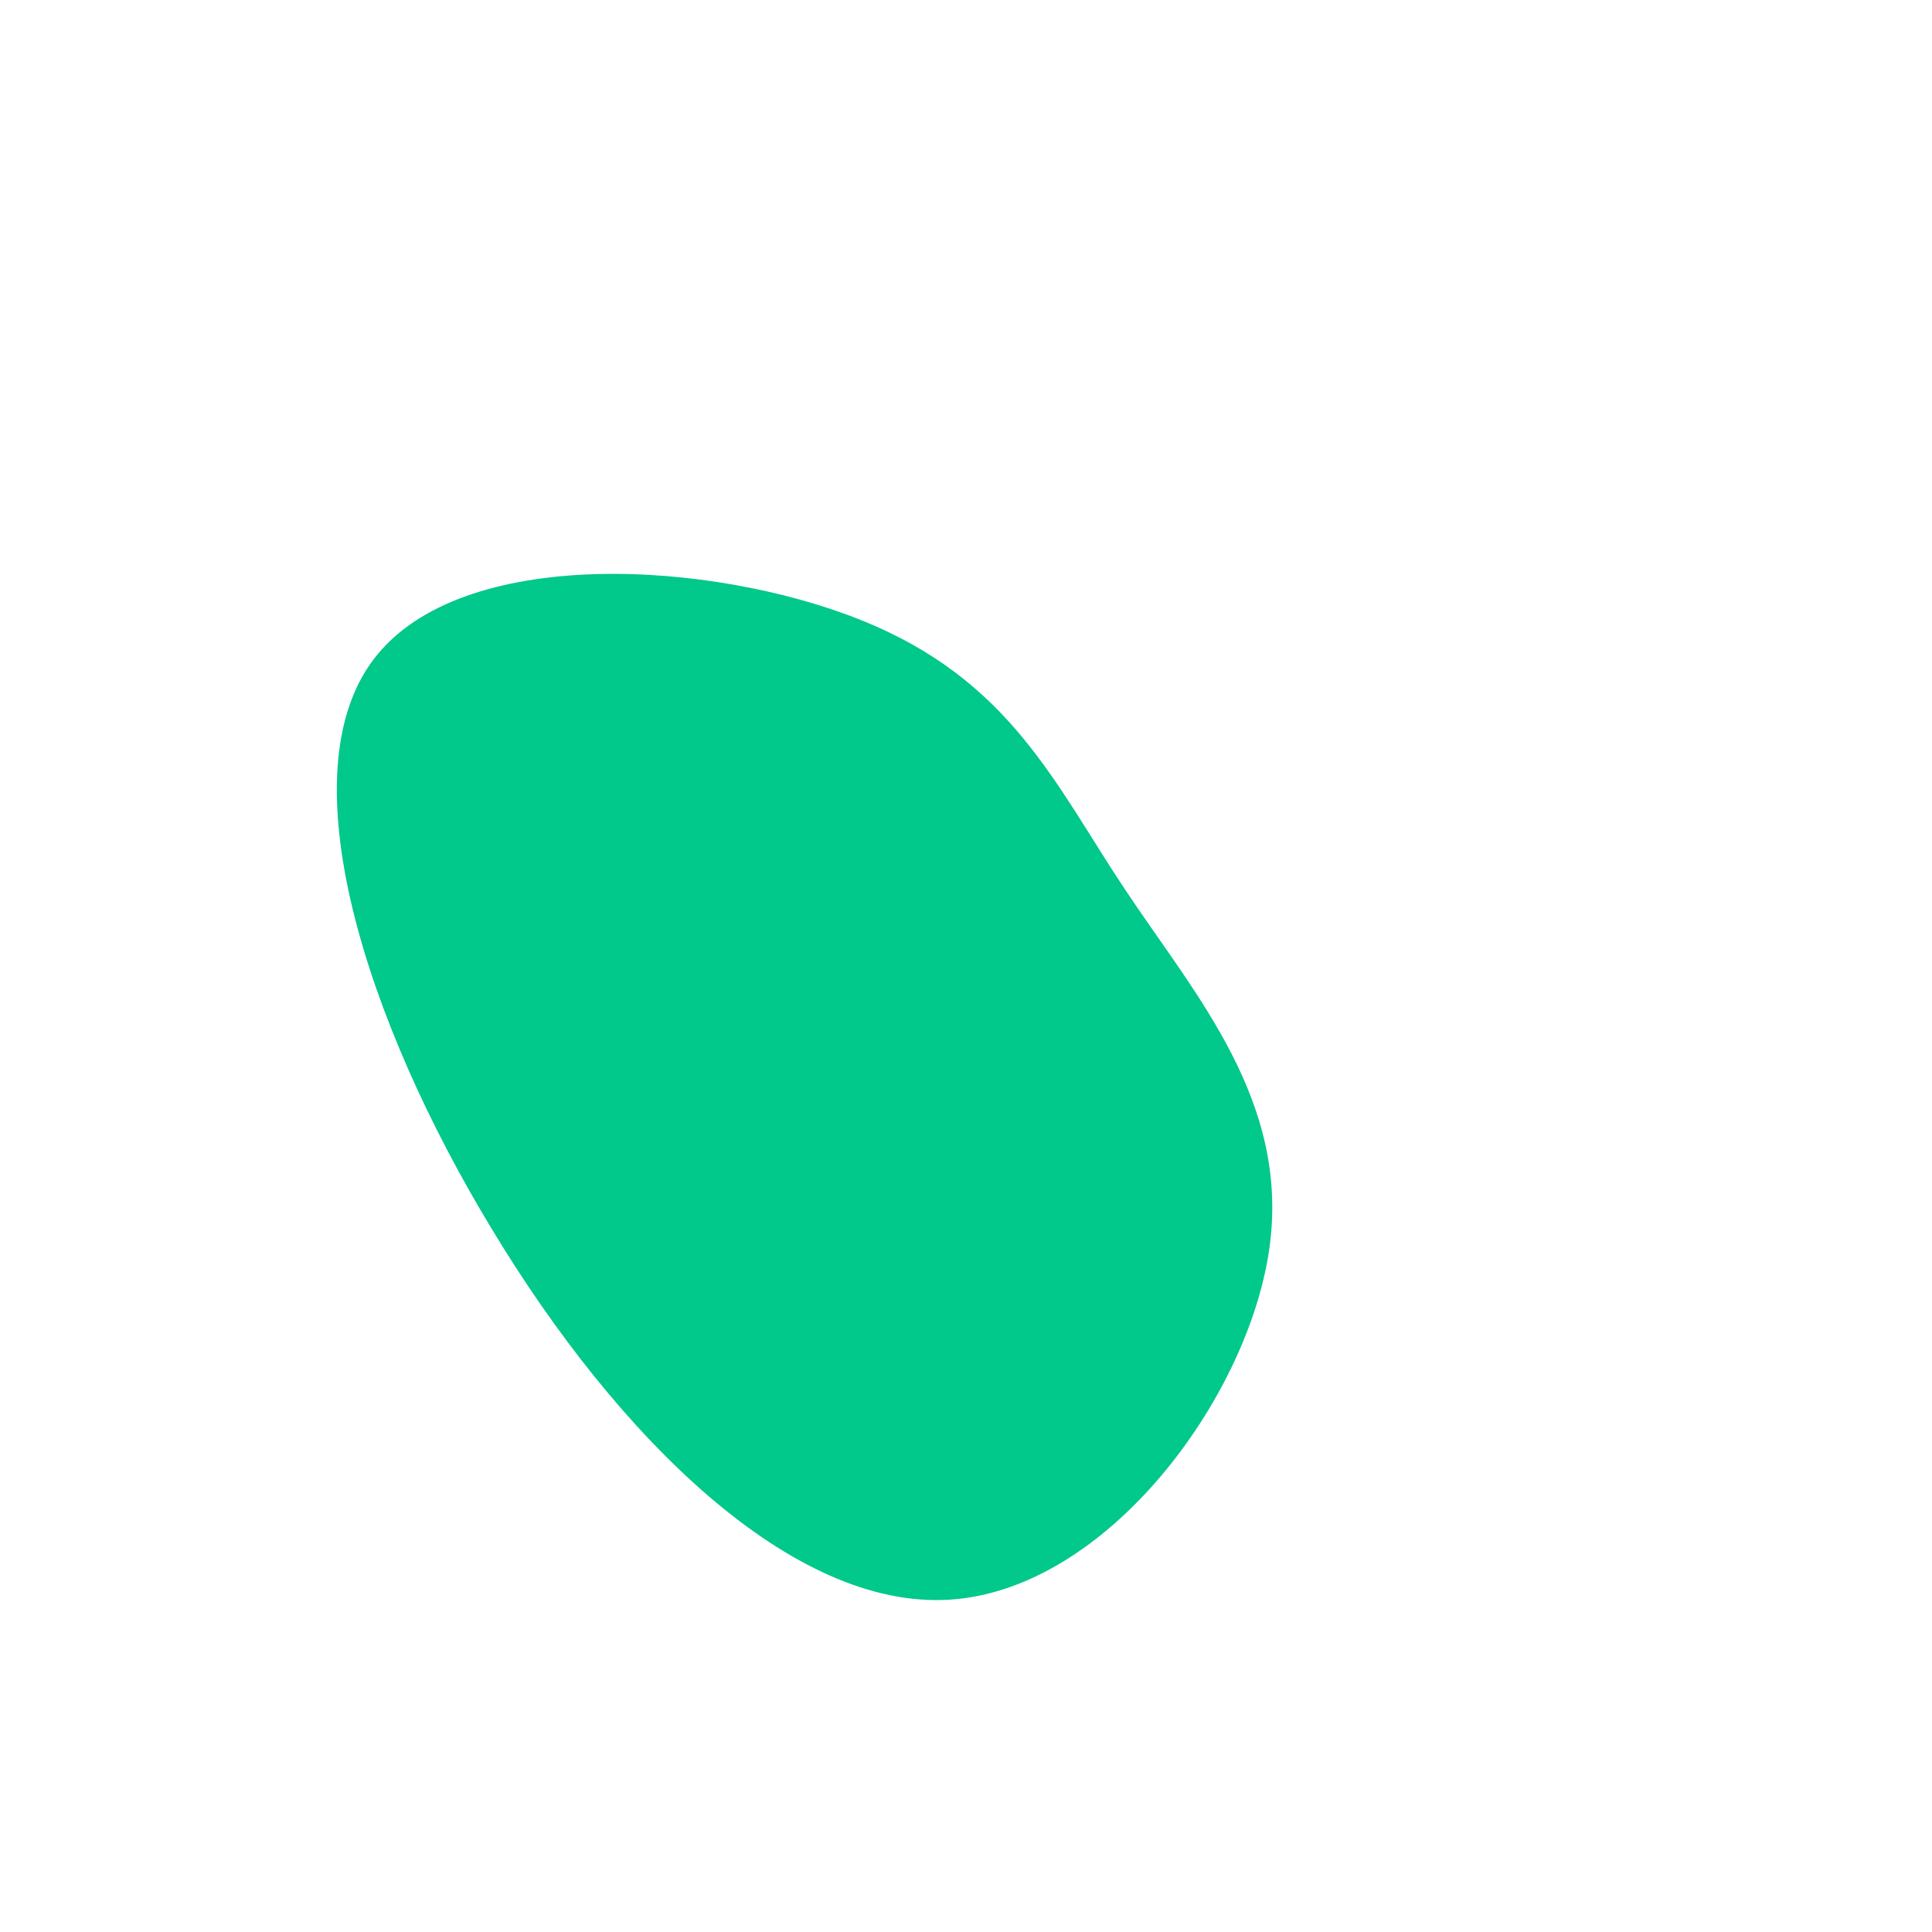 <?xml version="1.0" standalone="no"?>
<svg
  width="600"
  height="600"
  viewBox="0 0 600 600"
  xmlns="http://www.w3.org/2000/svg"
>
  <g transform="translate(300,300)">
    <path d="M49.5,-23.6C71.3,9.2,101,42.3,94.1,88.5C87.2,134.7,43.6,193.8,-5.2,196.8C-54,199.8,-108,146.7,-147.2,81.8C-186.5,17,-211,-59.5,-184,-95.2C-157,-131,-78.5,-126,-32.3,-107.3C13.9,-88.7,27.7,-56.3,49.5,-23.6Z" fill="#01c88b" />
  </g>
</svg>
  